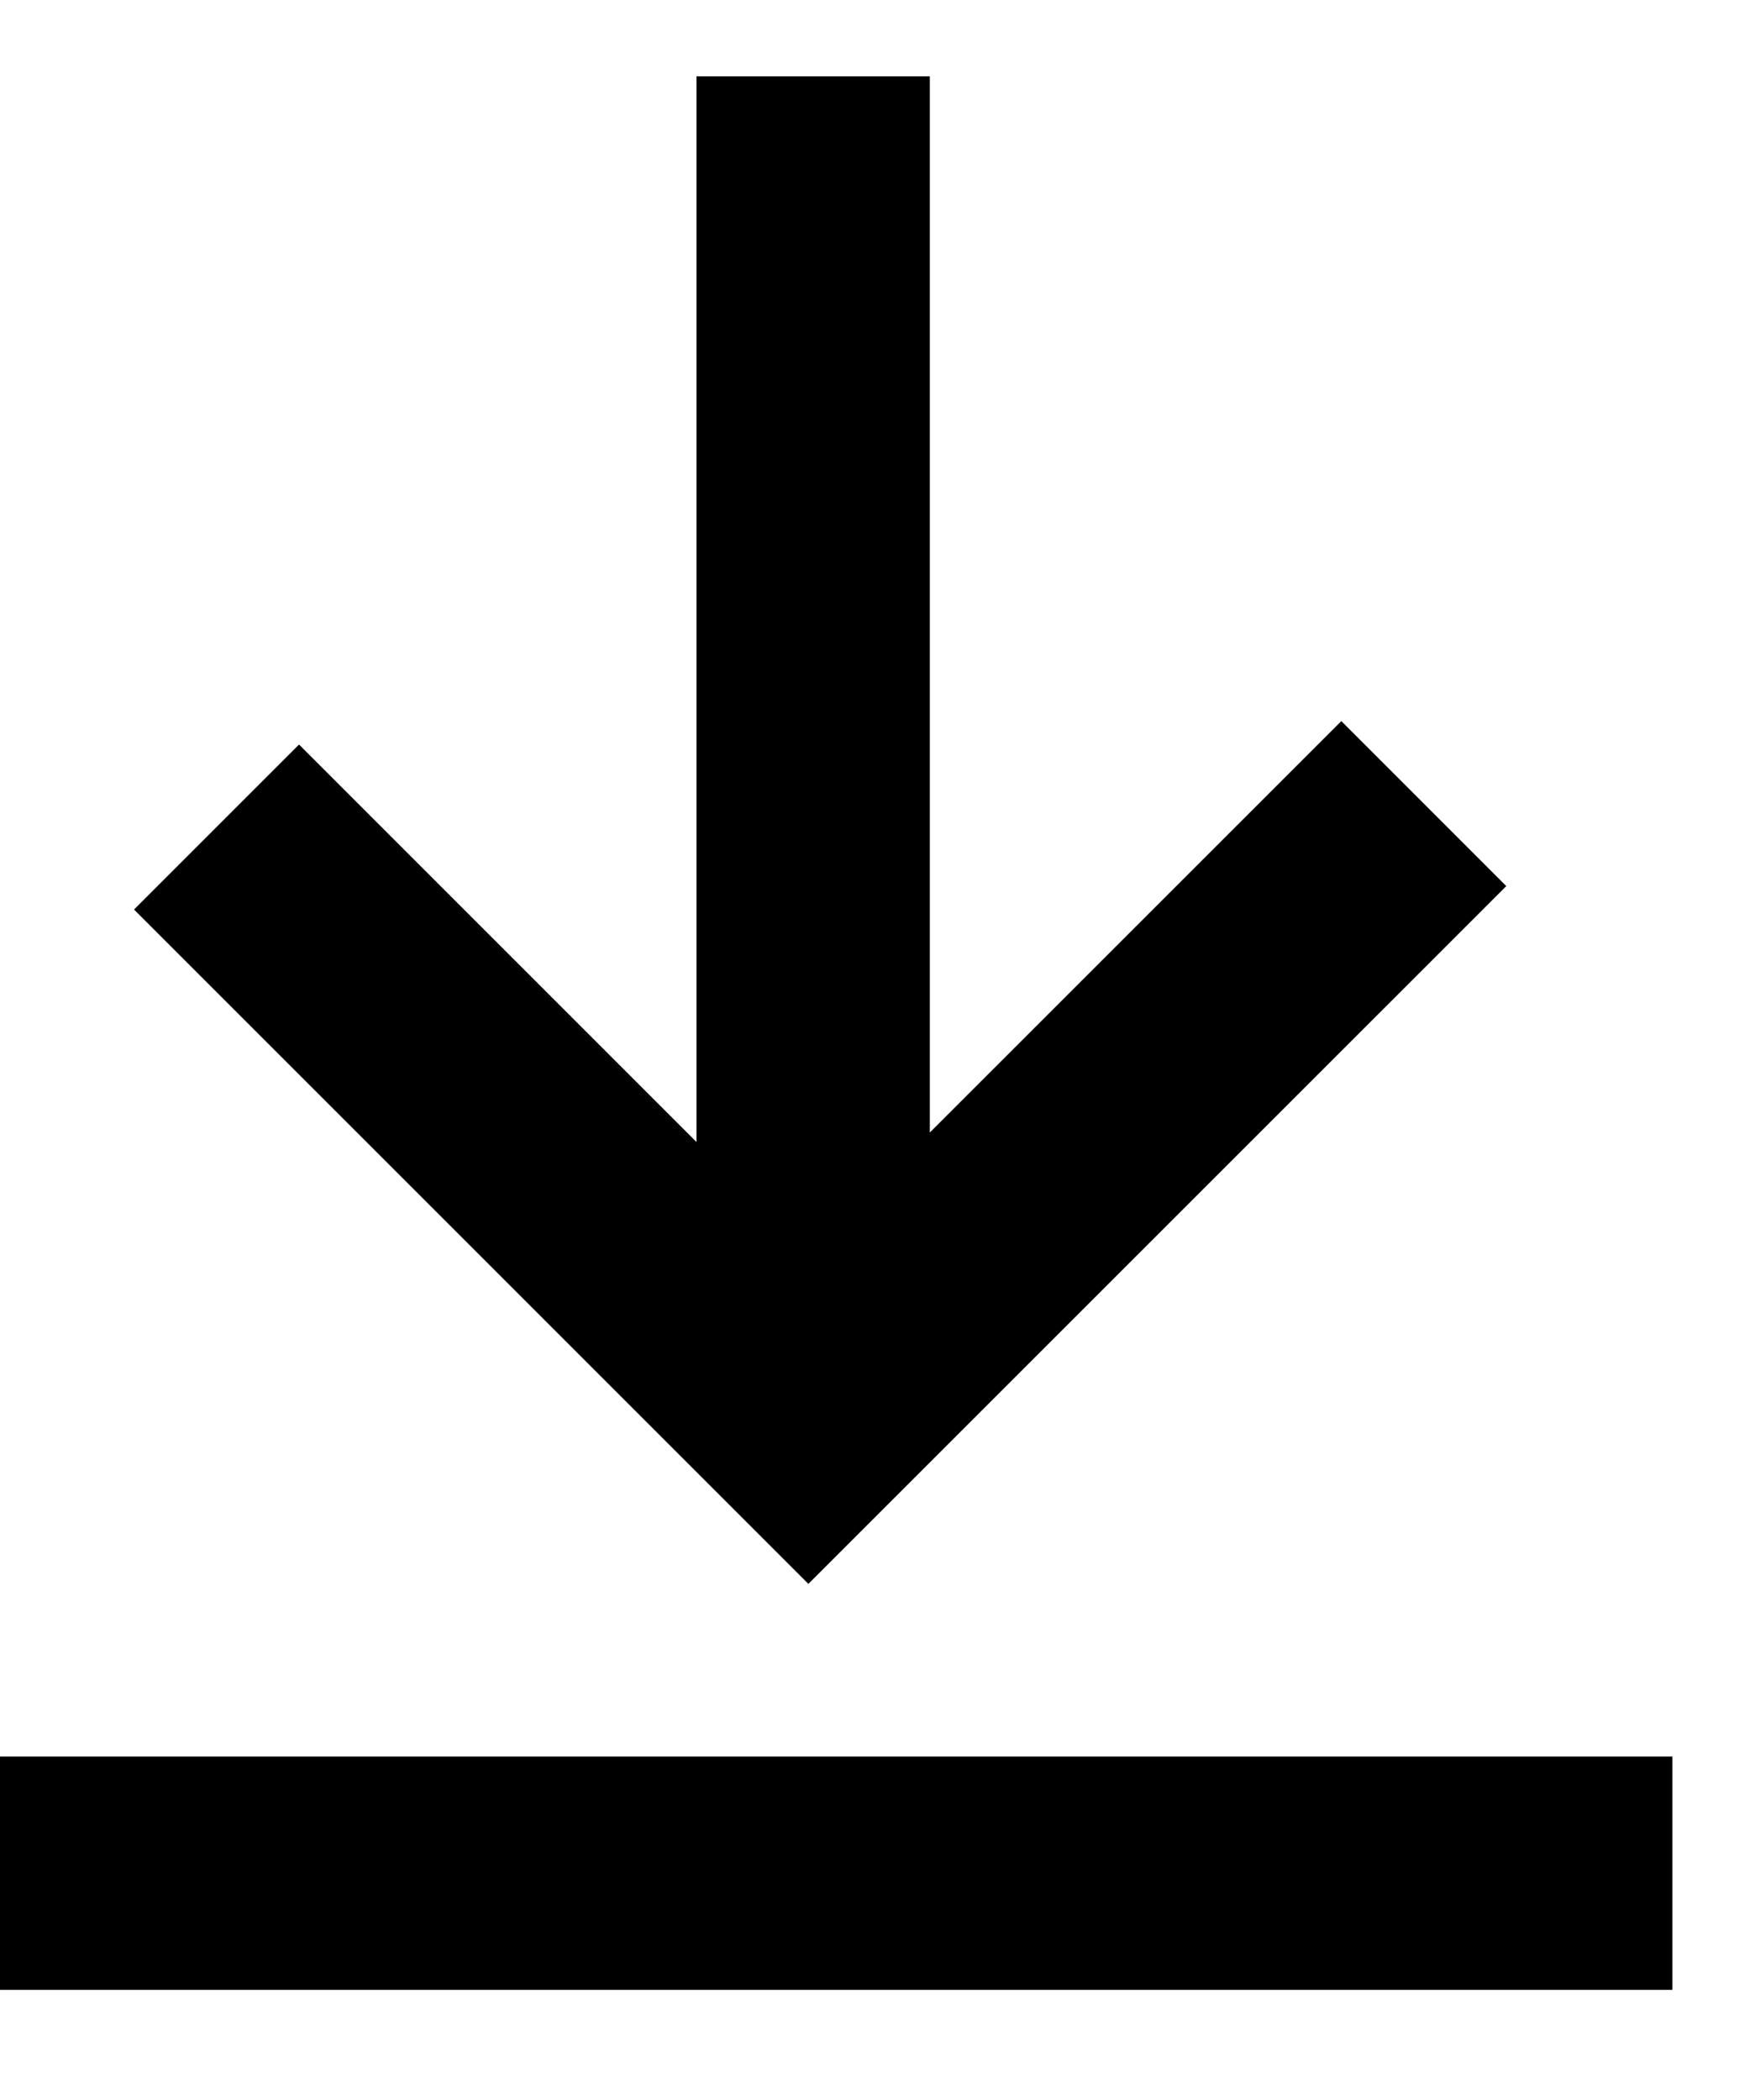 <svg width="15" height="18" viewBox="0 0 15 18" fill="none" stroke="currentColor" stroke-width="2" xmlns="http://www.w3.org/2000/svg" aria-hidden="true" focusable="false"><path d="M14.335 16.056H0M1.856 7.089l5.073 5.073 5.275-5.274" /><path transform="matrix(-0 1 -1 0 5.97 .654)" d="M0-1h10.549"/></svg>
